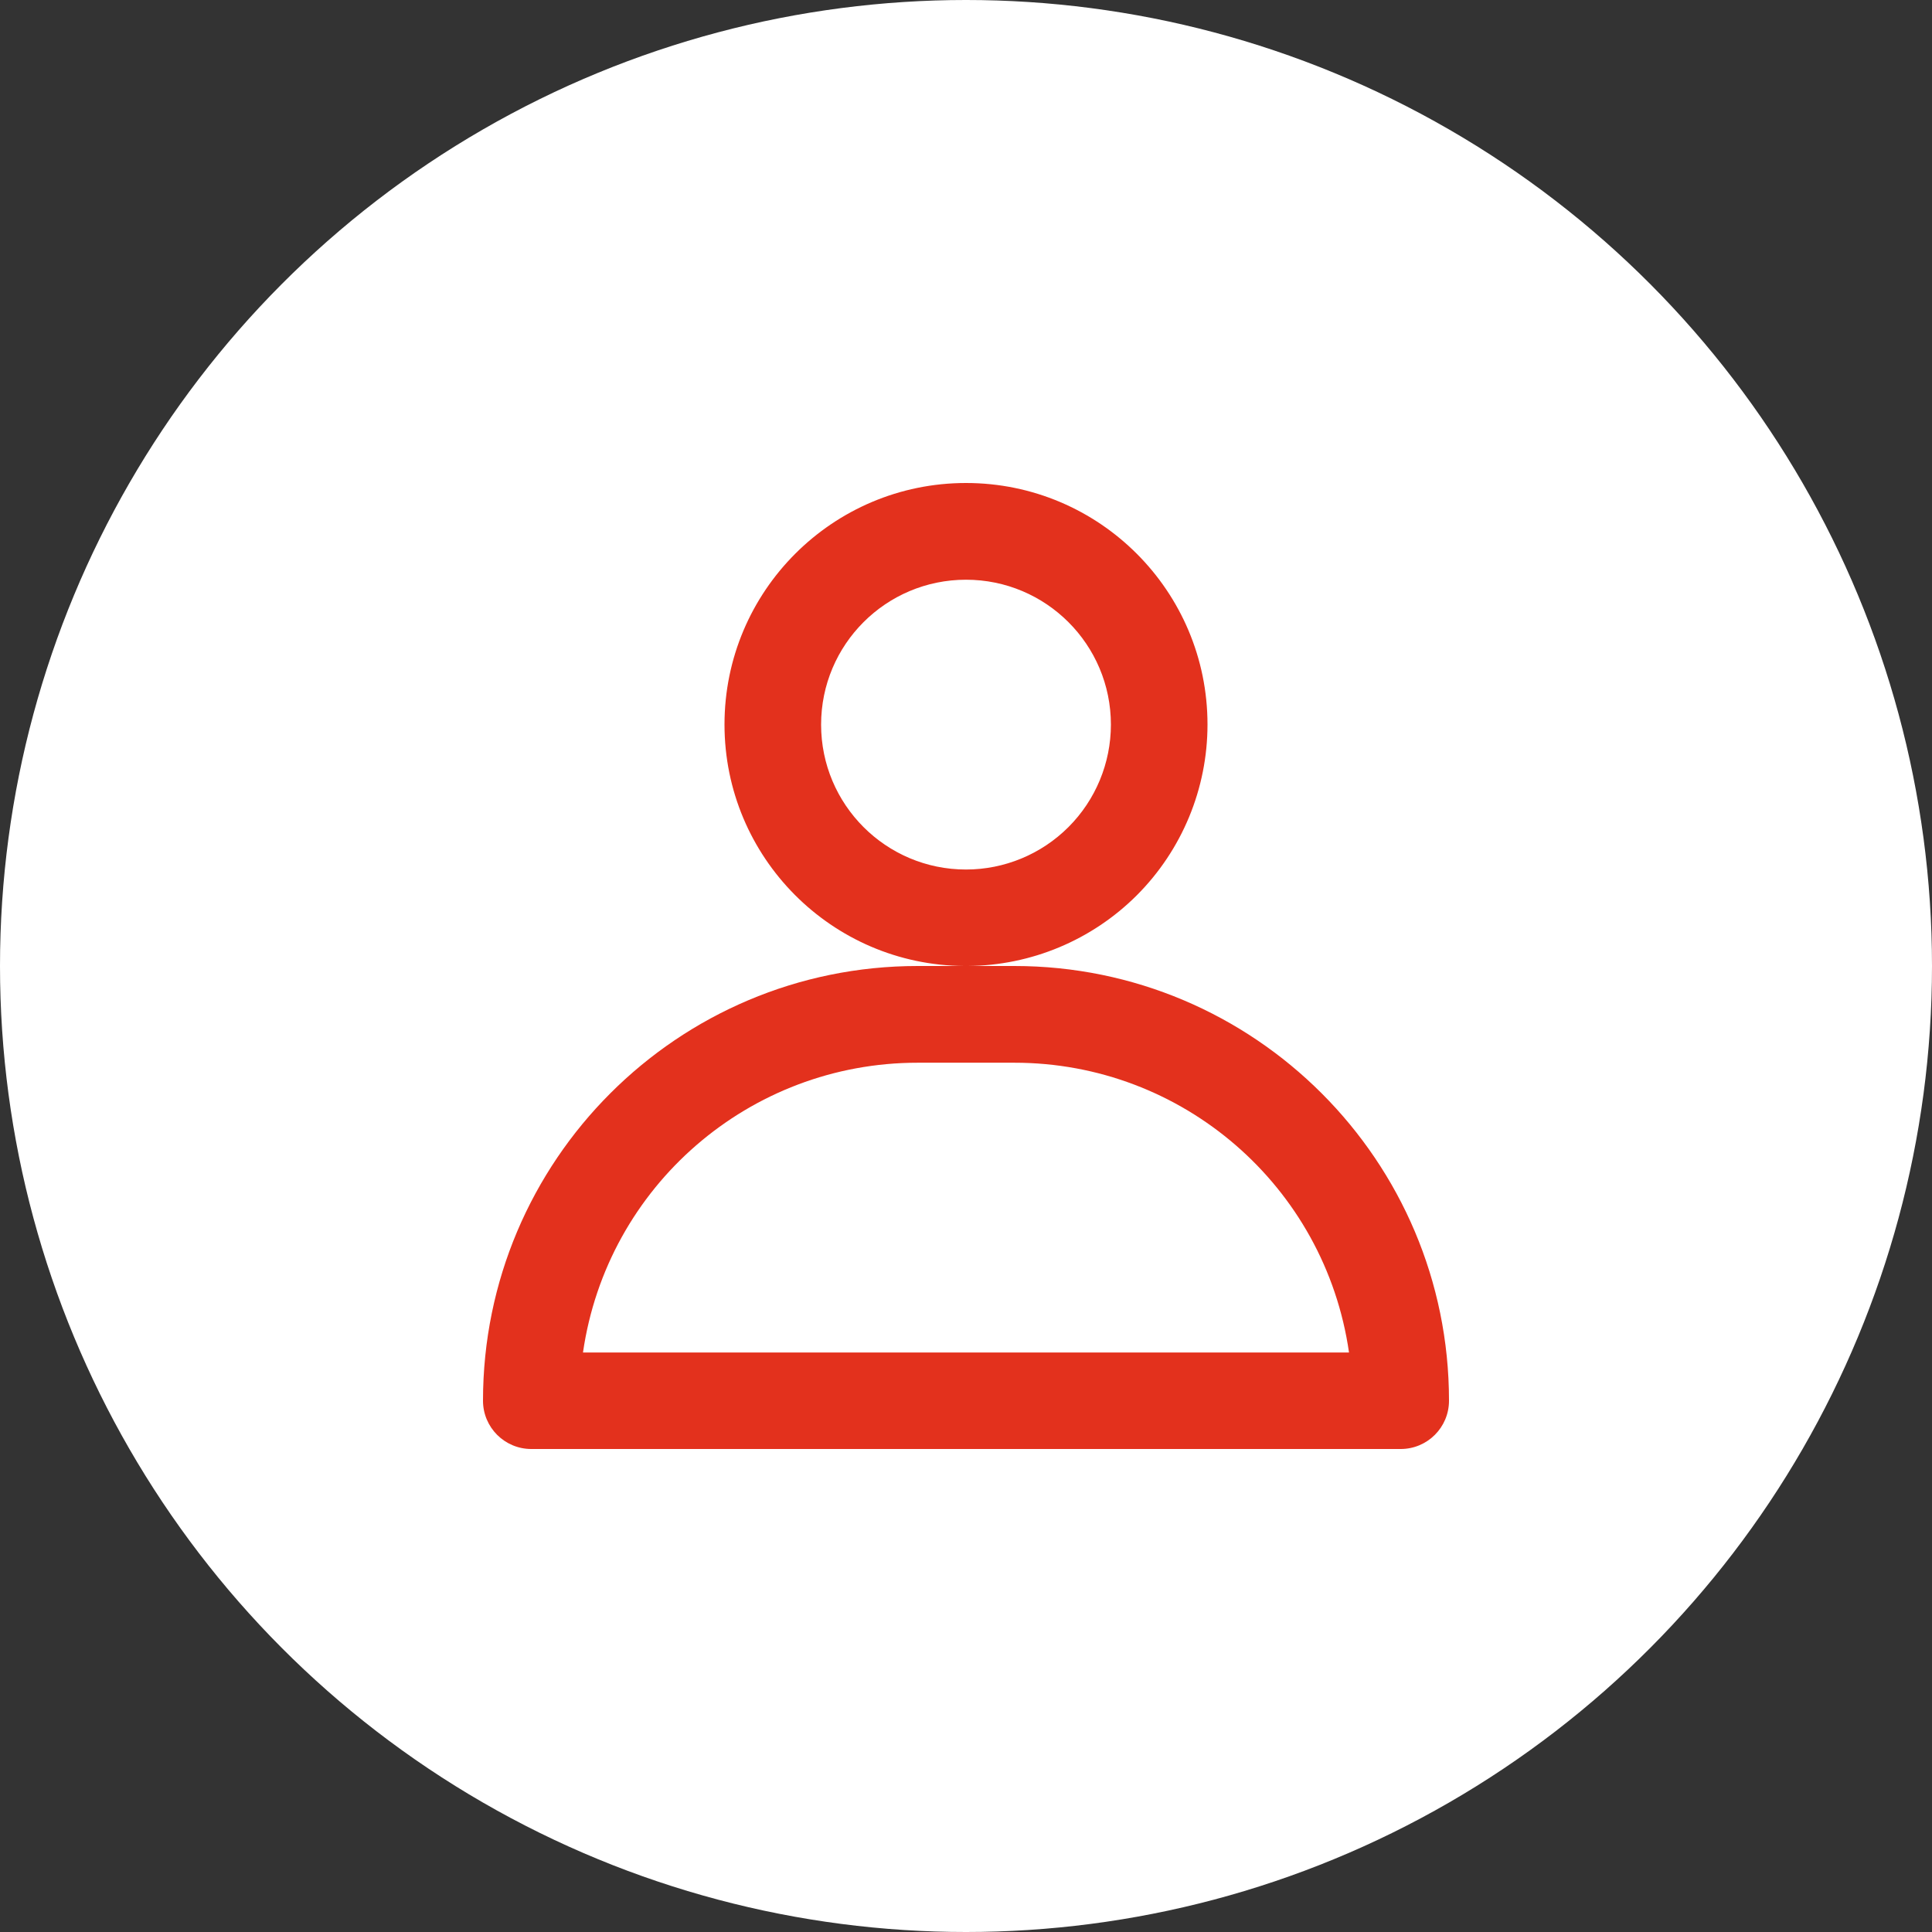 <svg width="32" height="32" viewBox="0 0 32 32" fill="none" xmlns="http://www.w3.org/2000/svg">
<rect x="0" y="0" width="32" height="32" fill="#333333" stroke="none"/>
<circle cx="16" cy="16" r="16" fill="white"/>
<path fill-rule="evenodd" clip-rule="evenodd" d="M20 12C20 9.791 18.209 8 16 8C13.791 8 12 9.791 12 12C12 14.2 13.777 15.986 15.973 16H15.2C11.223 16 8 19.224 8 23.2C8 23.642 8.358 24 8.8 24H23.2C23.642 24 24 23.642 24 23.2C24 19.224 20.776 16 16.8 16H16.027C17.078 15.993 18.085 15.572 18.829 14.829C19.579 14.078 20 13.061 20 12ZM16.027 16H15.973L16 16L16.027 16ZM15.2 17.602C12.416 17.601 10.054 19.646 9.656 22.402H22.344C21.947 19.646 19.585 17.601 16.8 17.602H15.2ZM13.6 12.002C13.6 13.327 14.674 14.402 16 14.402C16.636 14.402 17.247 14.149 17.697 13.699C18.147 13.249 18.4 12.638 18.4 12.002C18.4 10.676 17.325 9.602 16 9.602C14.674 9.602 13.6 10.676 13.6 12.002Z" fill="#E3311D"/>
</svg>
